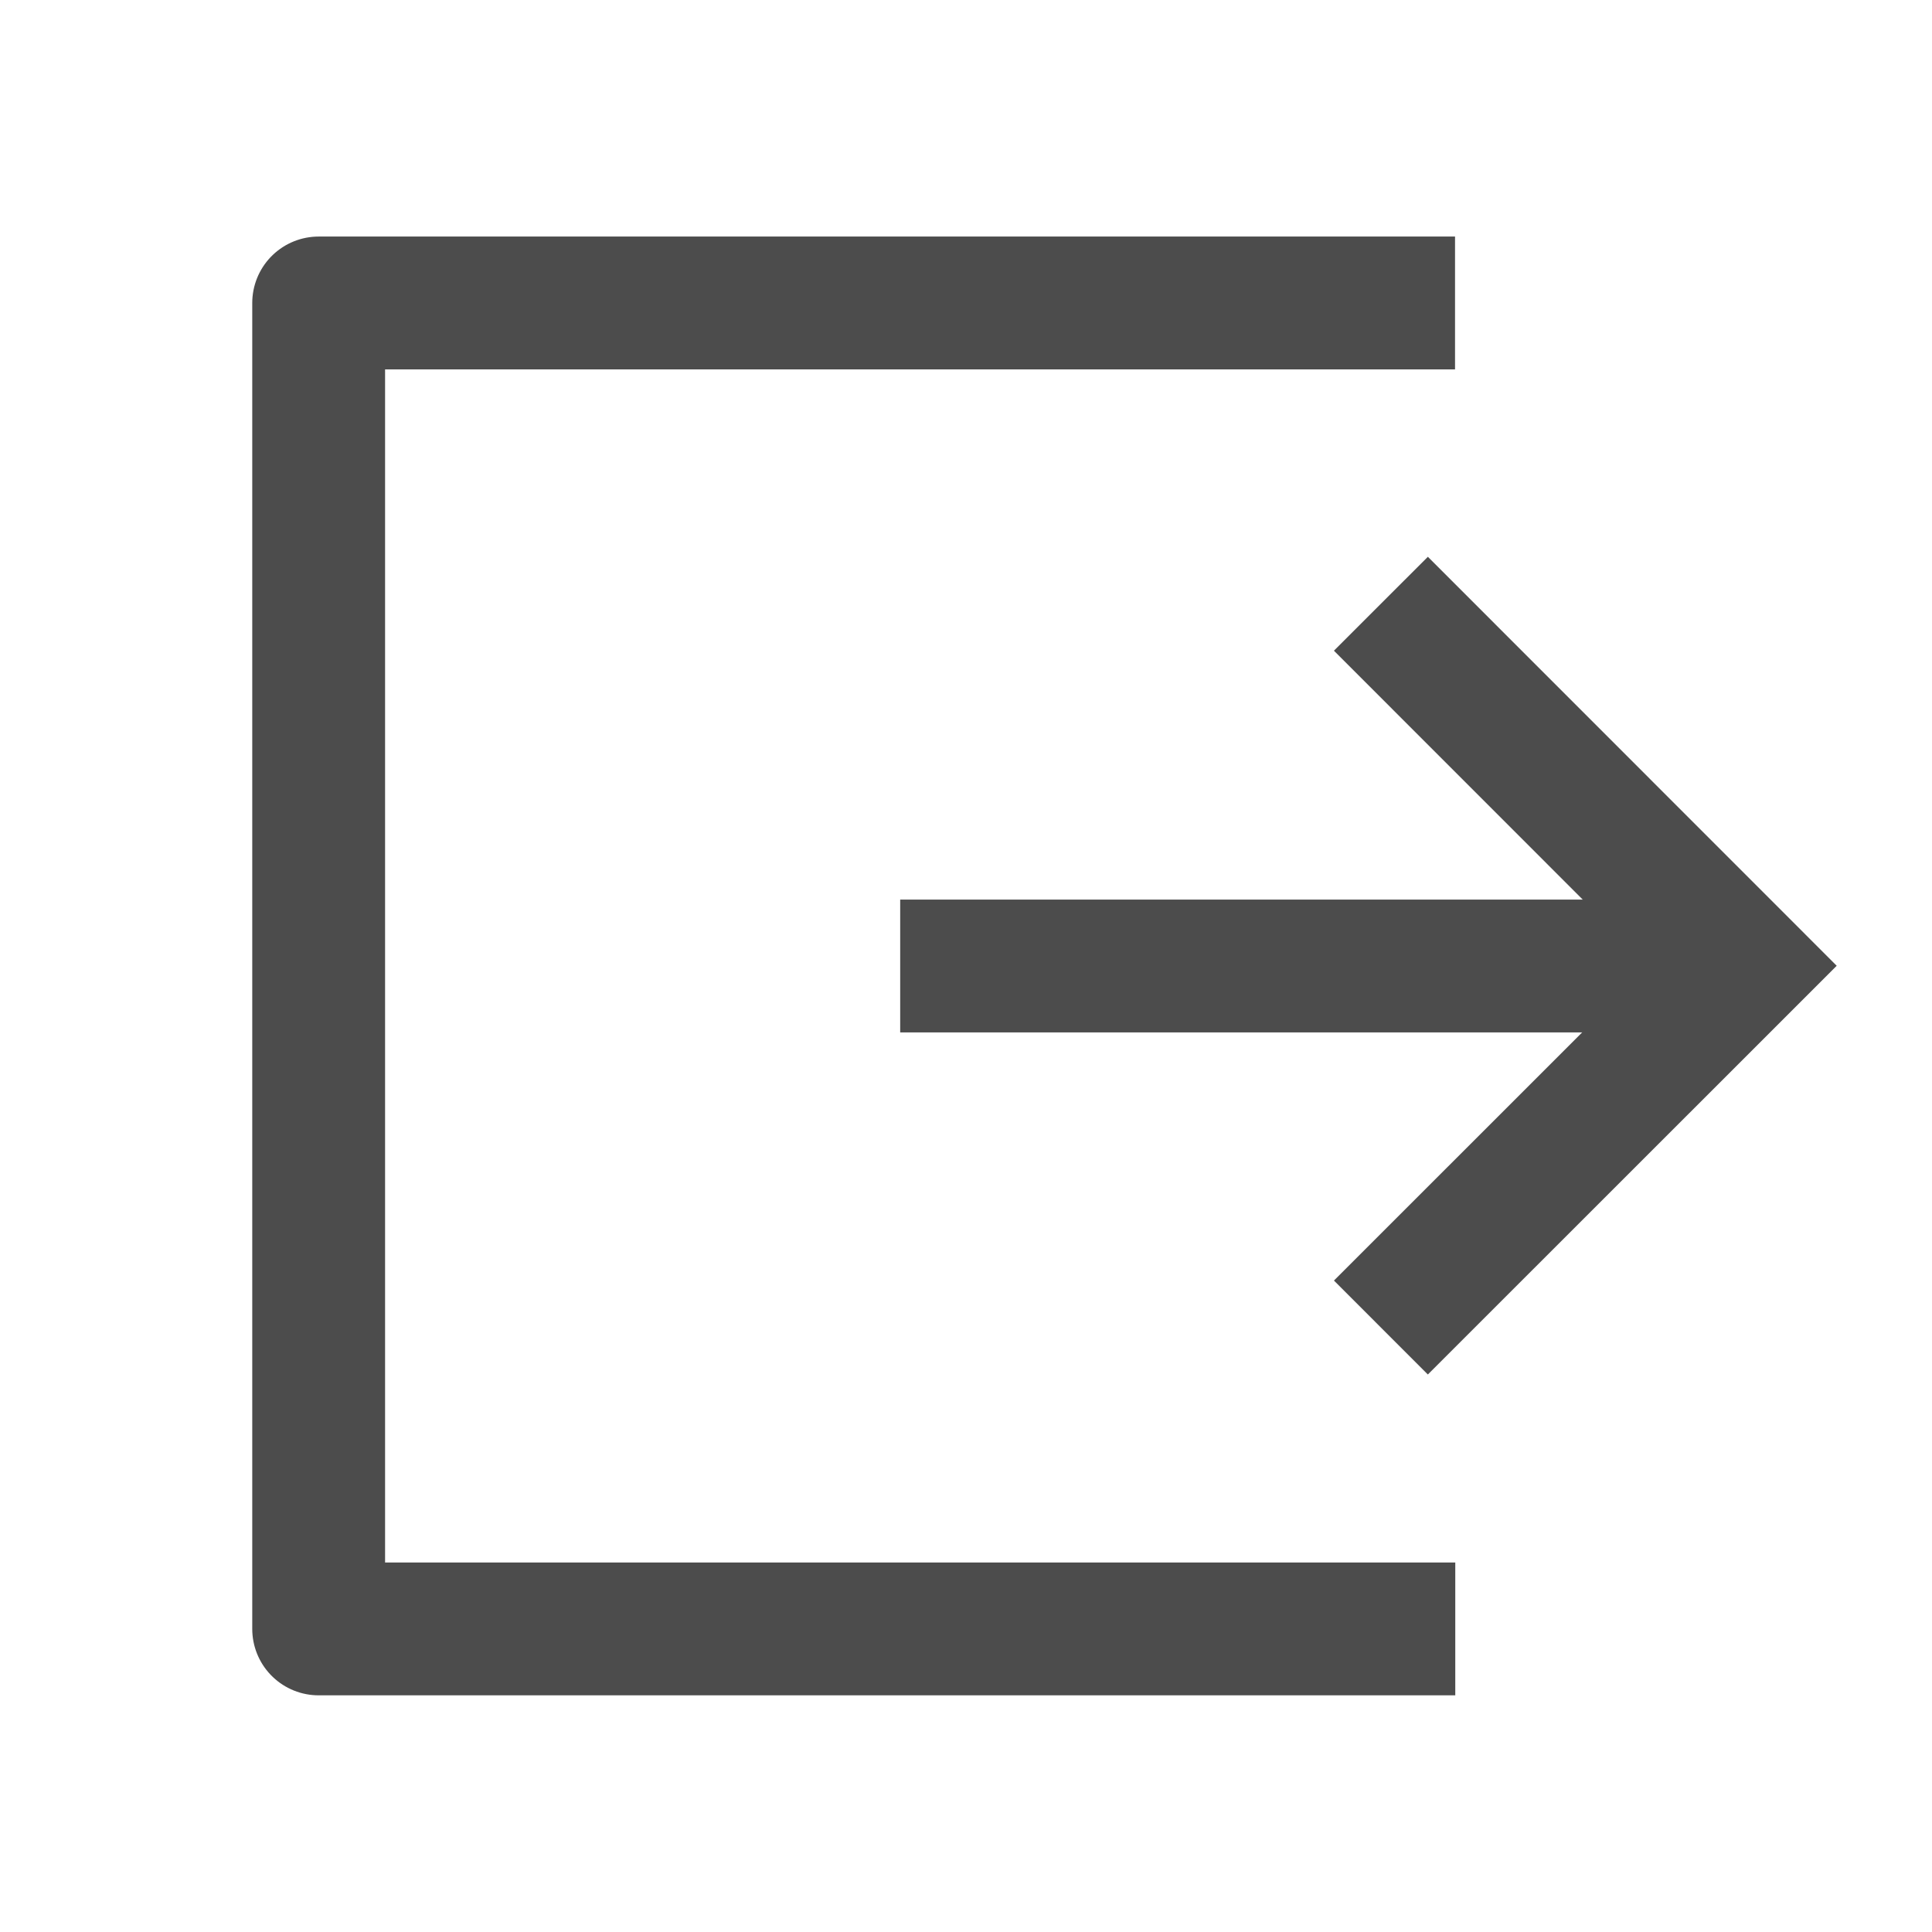 <svg xmlns="http://www.w3.org/2000/svg" width="16" height="16"><g fill="none" fill-rule="evenodd" stroke="#4C4C4C" stroke-width="1.1"><path d="m11.436 5 2.997 2.998-2.997 2.996"/><path stroke-linejoin="round" d="M7.455 8h6.881M12.05 2.509H2.639V13.49h9.413"/></g></svg>
